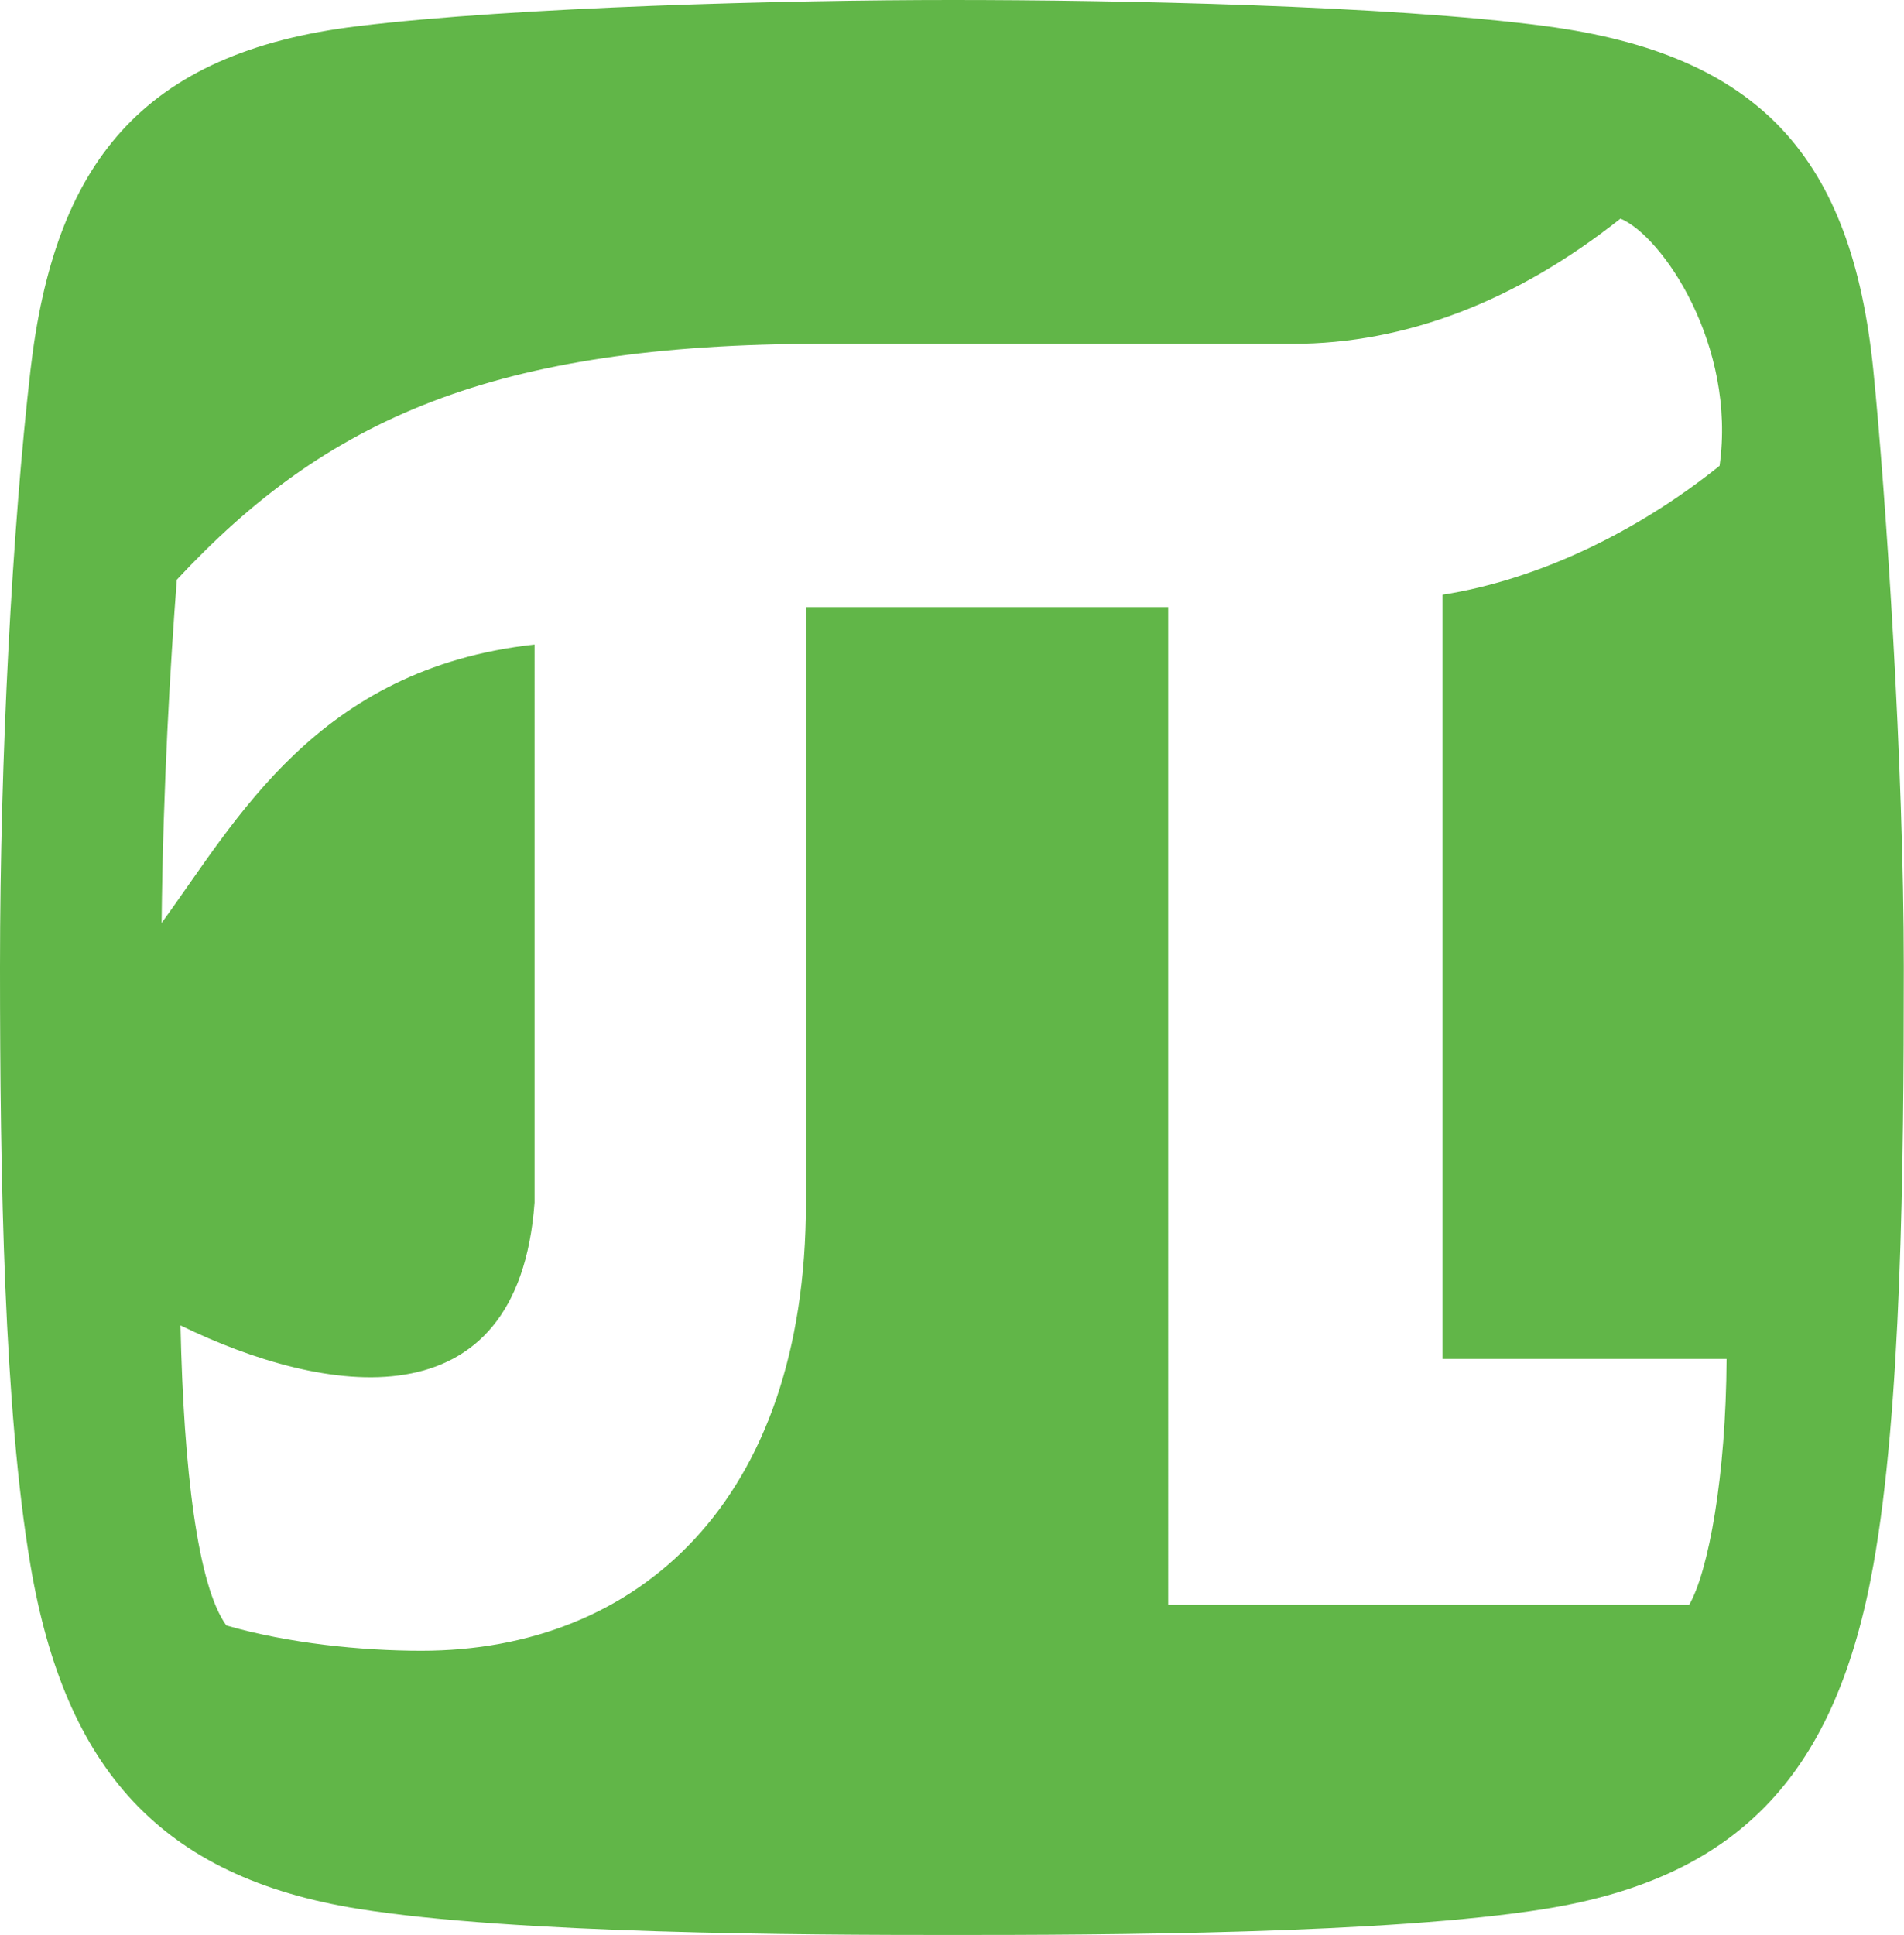 <?xml version="1.0" encoding="UTF-8"?>
<svg id="_Слой_2" data-name="Слой 2" xmlns="http://www.w3.org/2000/svg" viewBox="0 0 92.61 94.09">
  <defs>
    <style>
      .cls-1 {
        fill: #61b648;
      }
    </style>
  </defs>
  <g id="_Слой_1-2" data-name="Слой 1">
    <path id="path3801" class="cls-1" d="M46.3,0c-8.02,0-21.21,.34-28.87,1.27C6.84,2.54,2.63,8.02,1.48,18.02c-.88,7.66-1.48,18.71-1.48,29.02s.2,21.46,1.48,29.06c1.68,9.92,6.35,15.18,15.95,16.72,7.61,1.22,21.63,1.27,28.87,1.27s21.27-.04,28.87-1.27c9.6-1.55,14.17-6.75,15.95-16.72,1.36-7.59,1.48-19.21,1.48-29.06s-.87-22.93-1.48-29.02c-1.04-10.33-5.49-15.37-15.95-16.75-7.64-1.01-20.85-1.27-28.87-1.27Zm32.52,10.63c2.07,.87,5.64,6.19,4.82,12.02-4.01,3.22-8.83,5.54-13.48,6.27v37.16h13.82c-.03,5.7-.87,10.3-1.82,11.96h-25.34V29.52h-17.62v28.96c0,14.59-8.22,21.79-18.7,21.79-2.93,0-6.48-.36-9.49-1.23-1.39-1.91-2.08-7.56-2.23-14.59,6.97,3.4,16.42,4.96,17.22-5.97V31.34c-10.61,1.17-14.52,8.6-18.14,13.54,.07-6.66,.43-12.64,.74-16.69,7.26-7.8,15.38-11.47,31.37-11.47h22.9c5.52,0,10.9-2.09,15.95-6.09Z"/>
  </g>
</svg>